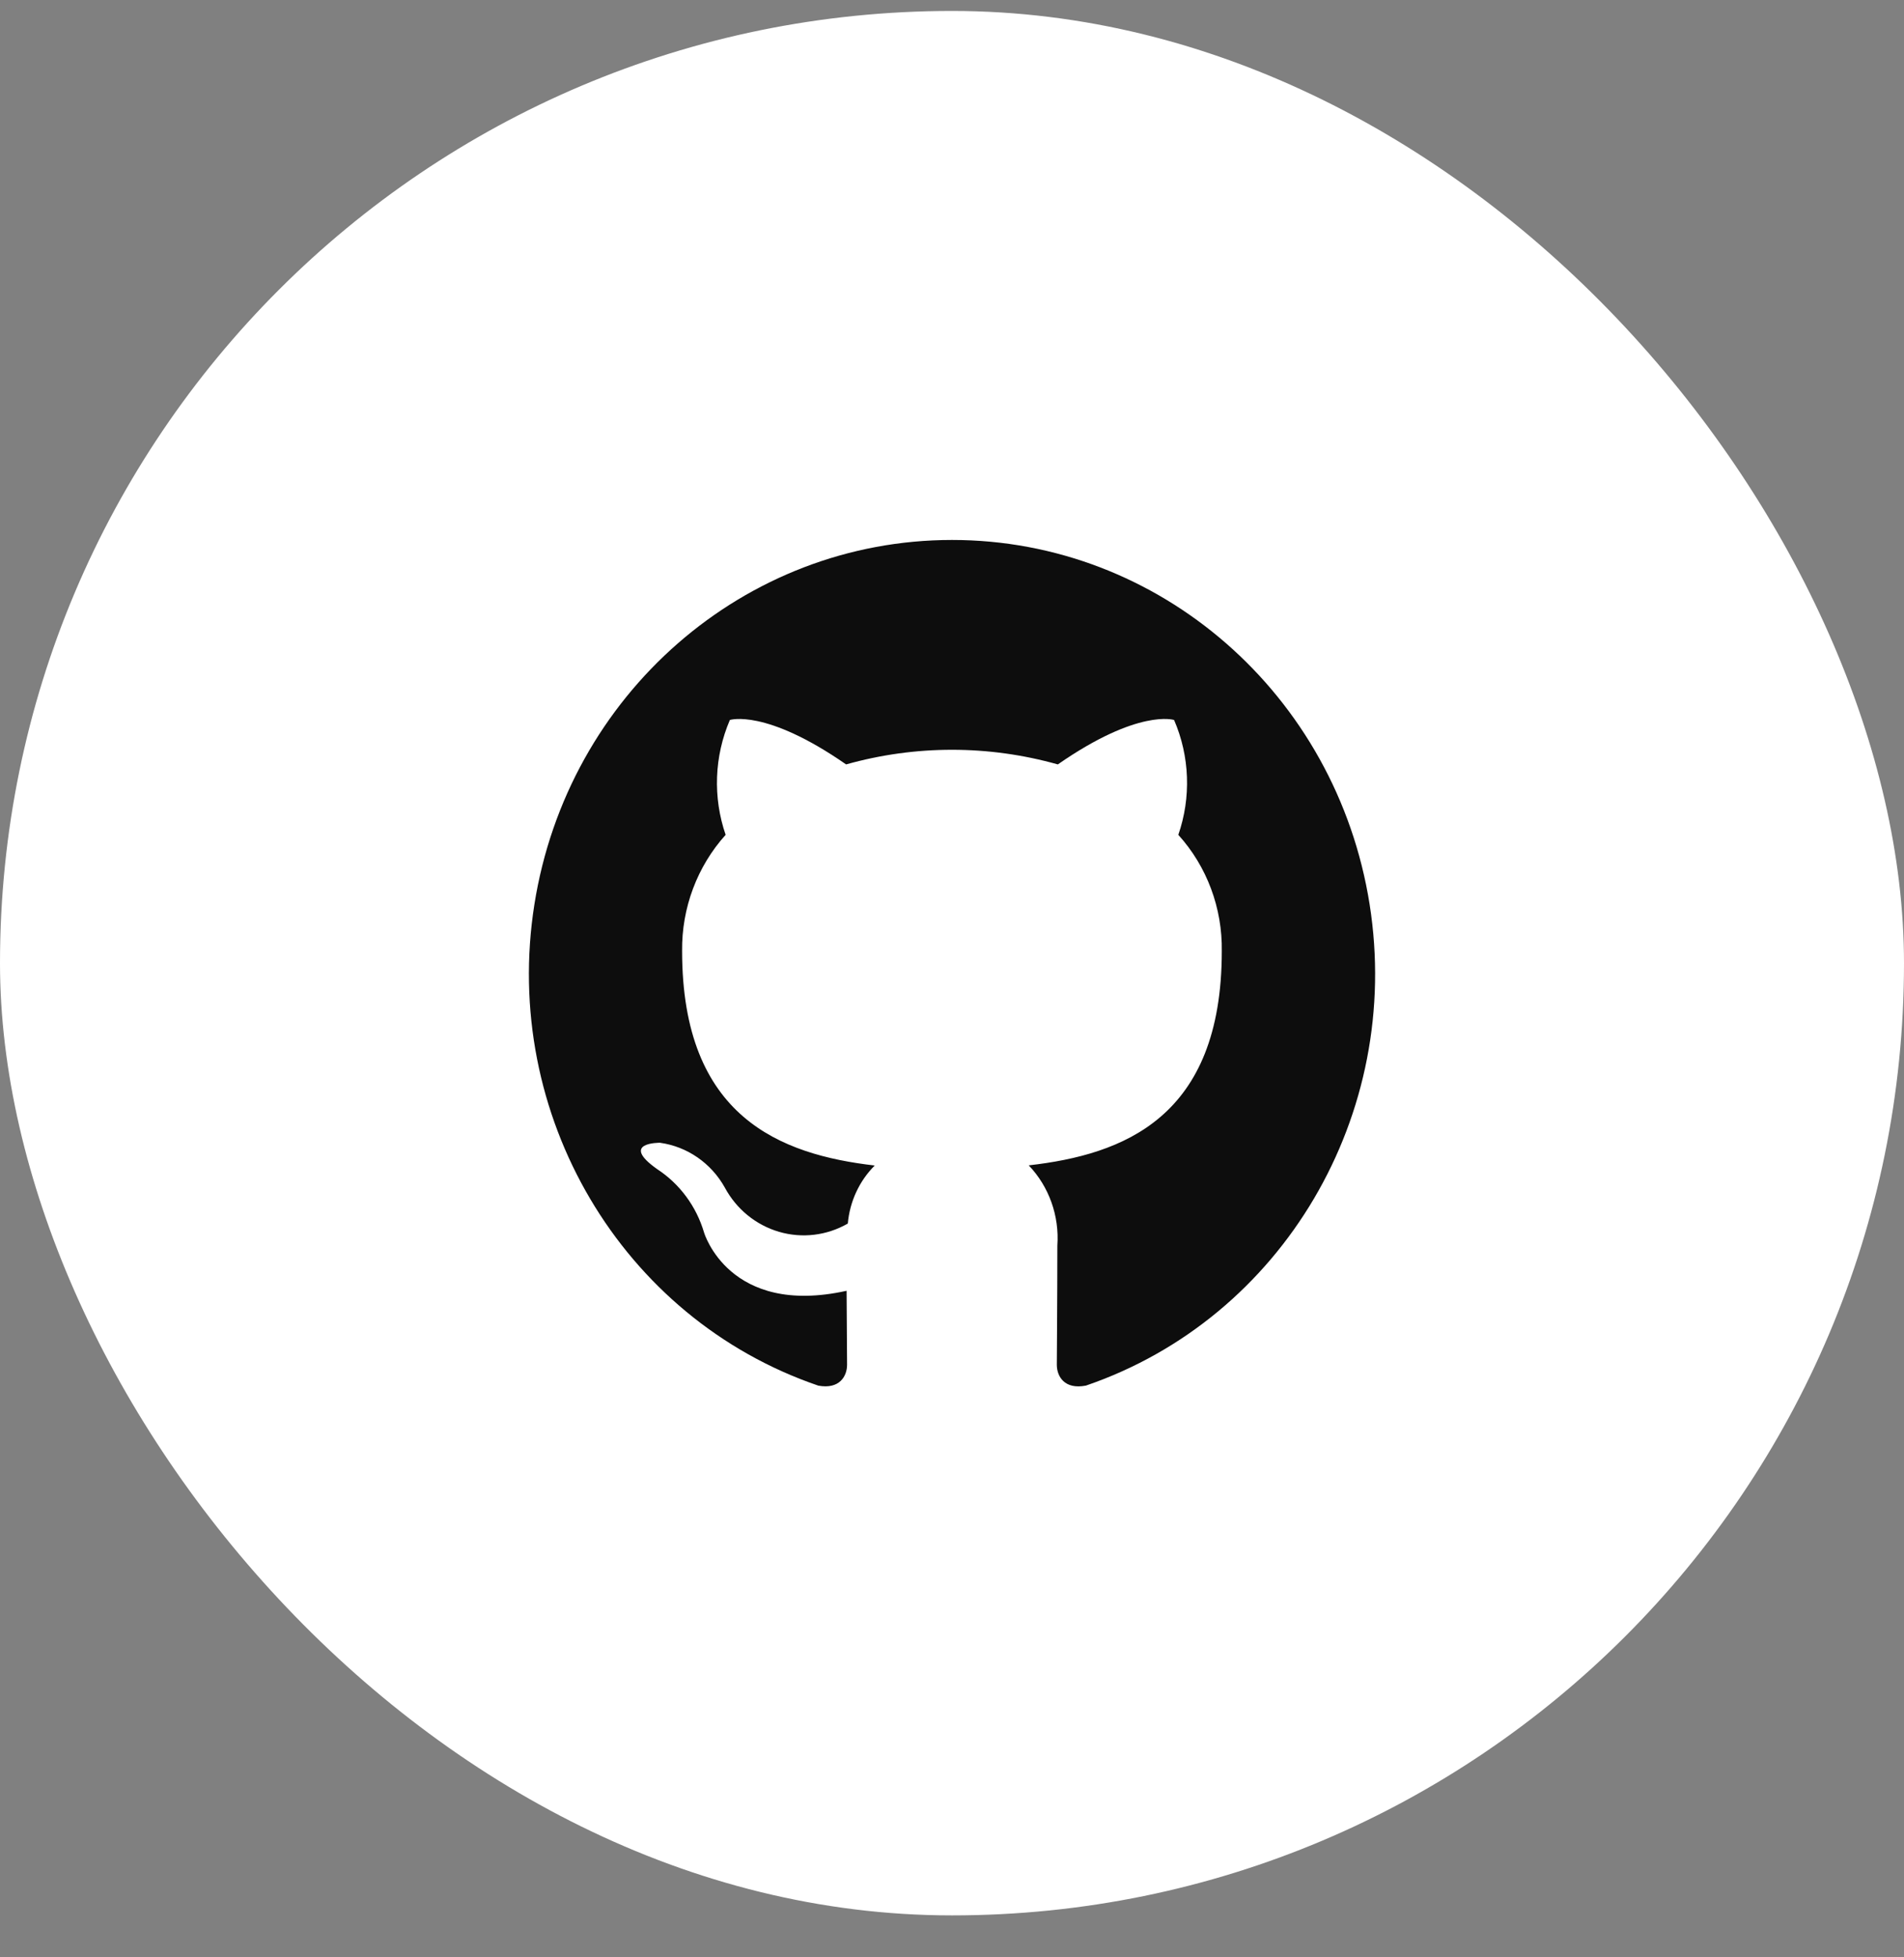 <svg width="36" height="37" viewBox="0 0 36 37" fill="none" xmlns="http://www.w3.org/2000/svg">
<rect x="0" y="0" width="36" height="37" fill="#808080" stroke="none"/>
<g id="Frame 1000005264">
<rect y="0.207" width="36" height="36" rx="18" fill="white"/>
<path id="Vector" d="M18 10.207C14.076 10.207 10.732 13.125 10.104 17.097C9.476 21.069 11.749 24.922 15.472 26.193C15.873 26.267 16.016 26.015 16.016 25.798C16.016 25.603 16.01 25.087 16.007 24.4C13.782 24.893 13.312 23.299 13.312 23.299C13.166 22.804 12.851 22.378 12.425 22.1C11.703 21.59 12.48 21.602 12.48 21.602C12.994 21.674 13.446 21.986 13.704 22.448C13.923 22.856 14.292 23.157 14.729 23.285C15.165 23.413 15.633 23.357 16.03 23.129C16.067 22.713 16.247 22.324 16.539 22.032C14.764 21.826 12.897 21.122 12.897 17.978C12.887 17.165 13.182 16.378 13.72 15.781C13.476 15.073 13.505 14.297 13.8 13.61C13.8 13.61 14.471 13.389 15.998 14.45C17.308 14.081 18.691 14.081 20.001 14.45C21.529 13.388 22.199 13.61 22.199 13.61C22.496 14.297 22.524 15.074 22.279 15.781C22.82 16.378 23.114 17.167 23.101 17.981C23.101 21.133 21.232 21.826 19.451 22.029C19.835 22.432 20.032 22.985 19.992 23.547C19.992 24.644 19.982 25.529 19.982 25.798C19.982 26.017 20.125 26.272 20.533 26.192C24.254 24.918 26.525 21.065 25.896 17.094C25.266 13.123 21.922 10.206 18 10.207Z" fill="#0D0D0D"/>
</g>
</svg>
